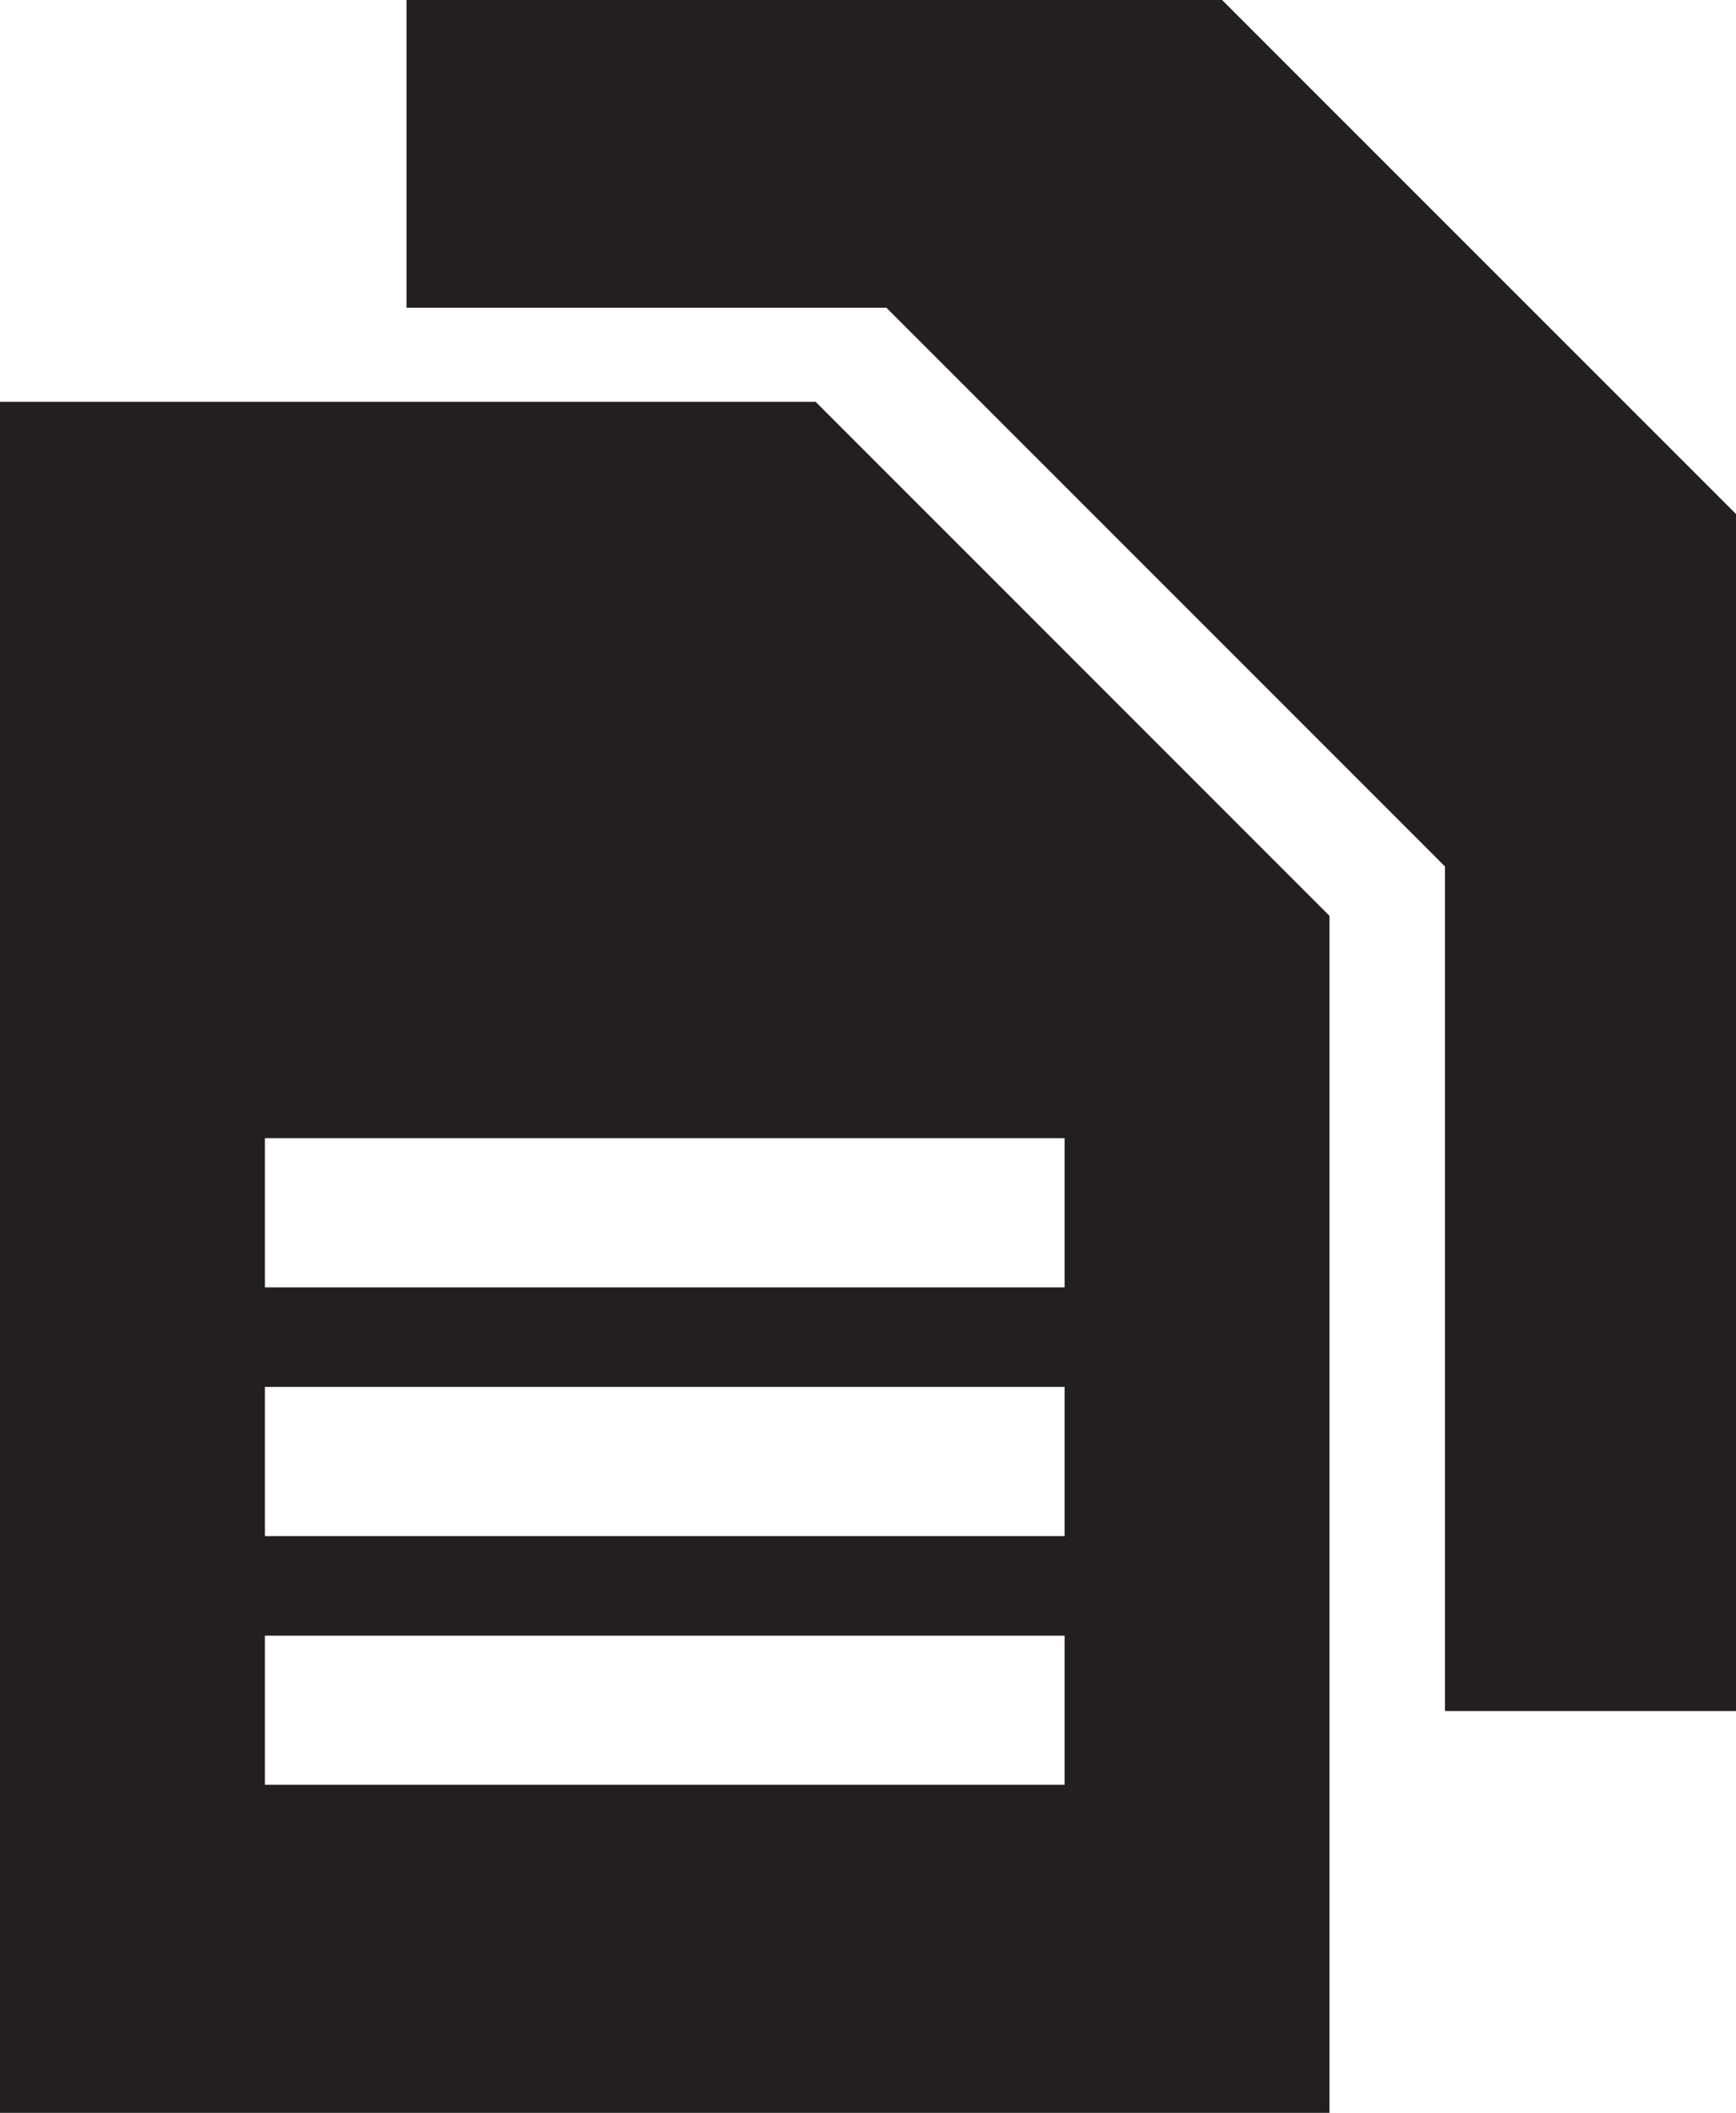 <svg id="Copy" xmlns="http://www.w3.org/2000/svg" viewBox="0 0 427.08 519.64"><defs><style>.cls-1{fill:#231f20;}</style></defs><polygon class="cls-1" points="427.08 126.42 427.08 420.82 355.48 420.82 355.48 213.09 218.07 75.69 100 75.69 100 0 300.65 0 427.08 126.42"/><path class="cls-1" d="M287.11,139H86.46V559.82H413.54V265.43Zm61.26,340.13H151.63V442.45H348.37Zm0-61.16H151.63V381.28H348.37Zm0-61.17H151.63V320.11H348.37Z" transform="translate(-86.46 -40.18)"/></svg>